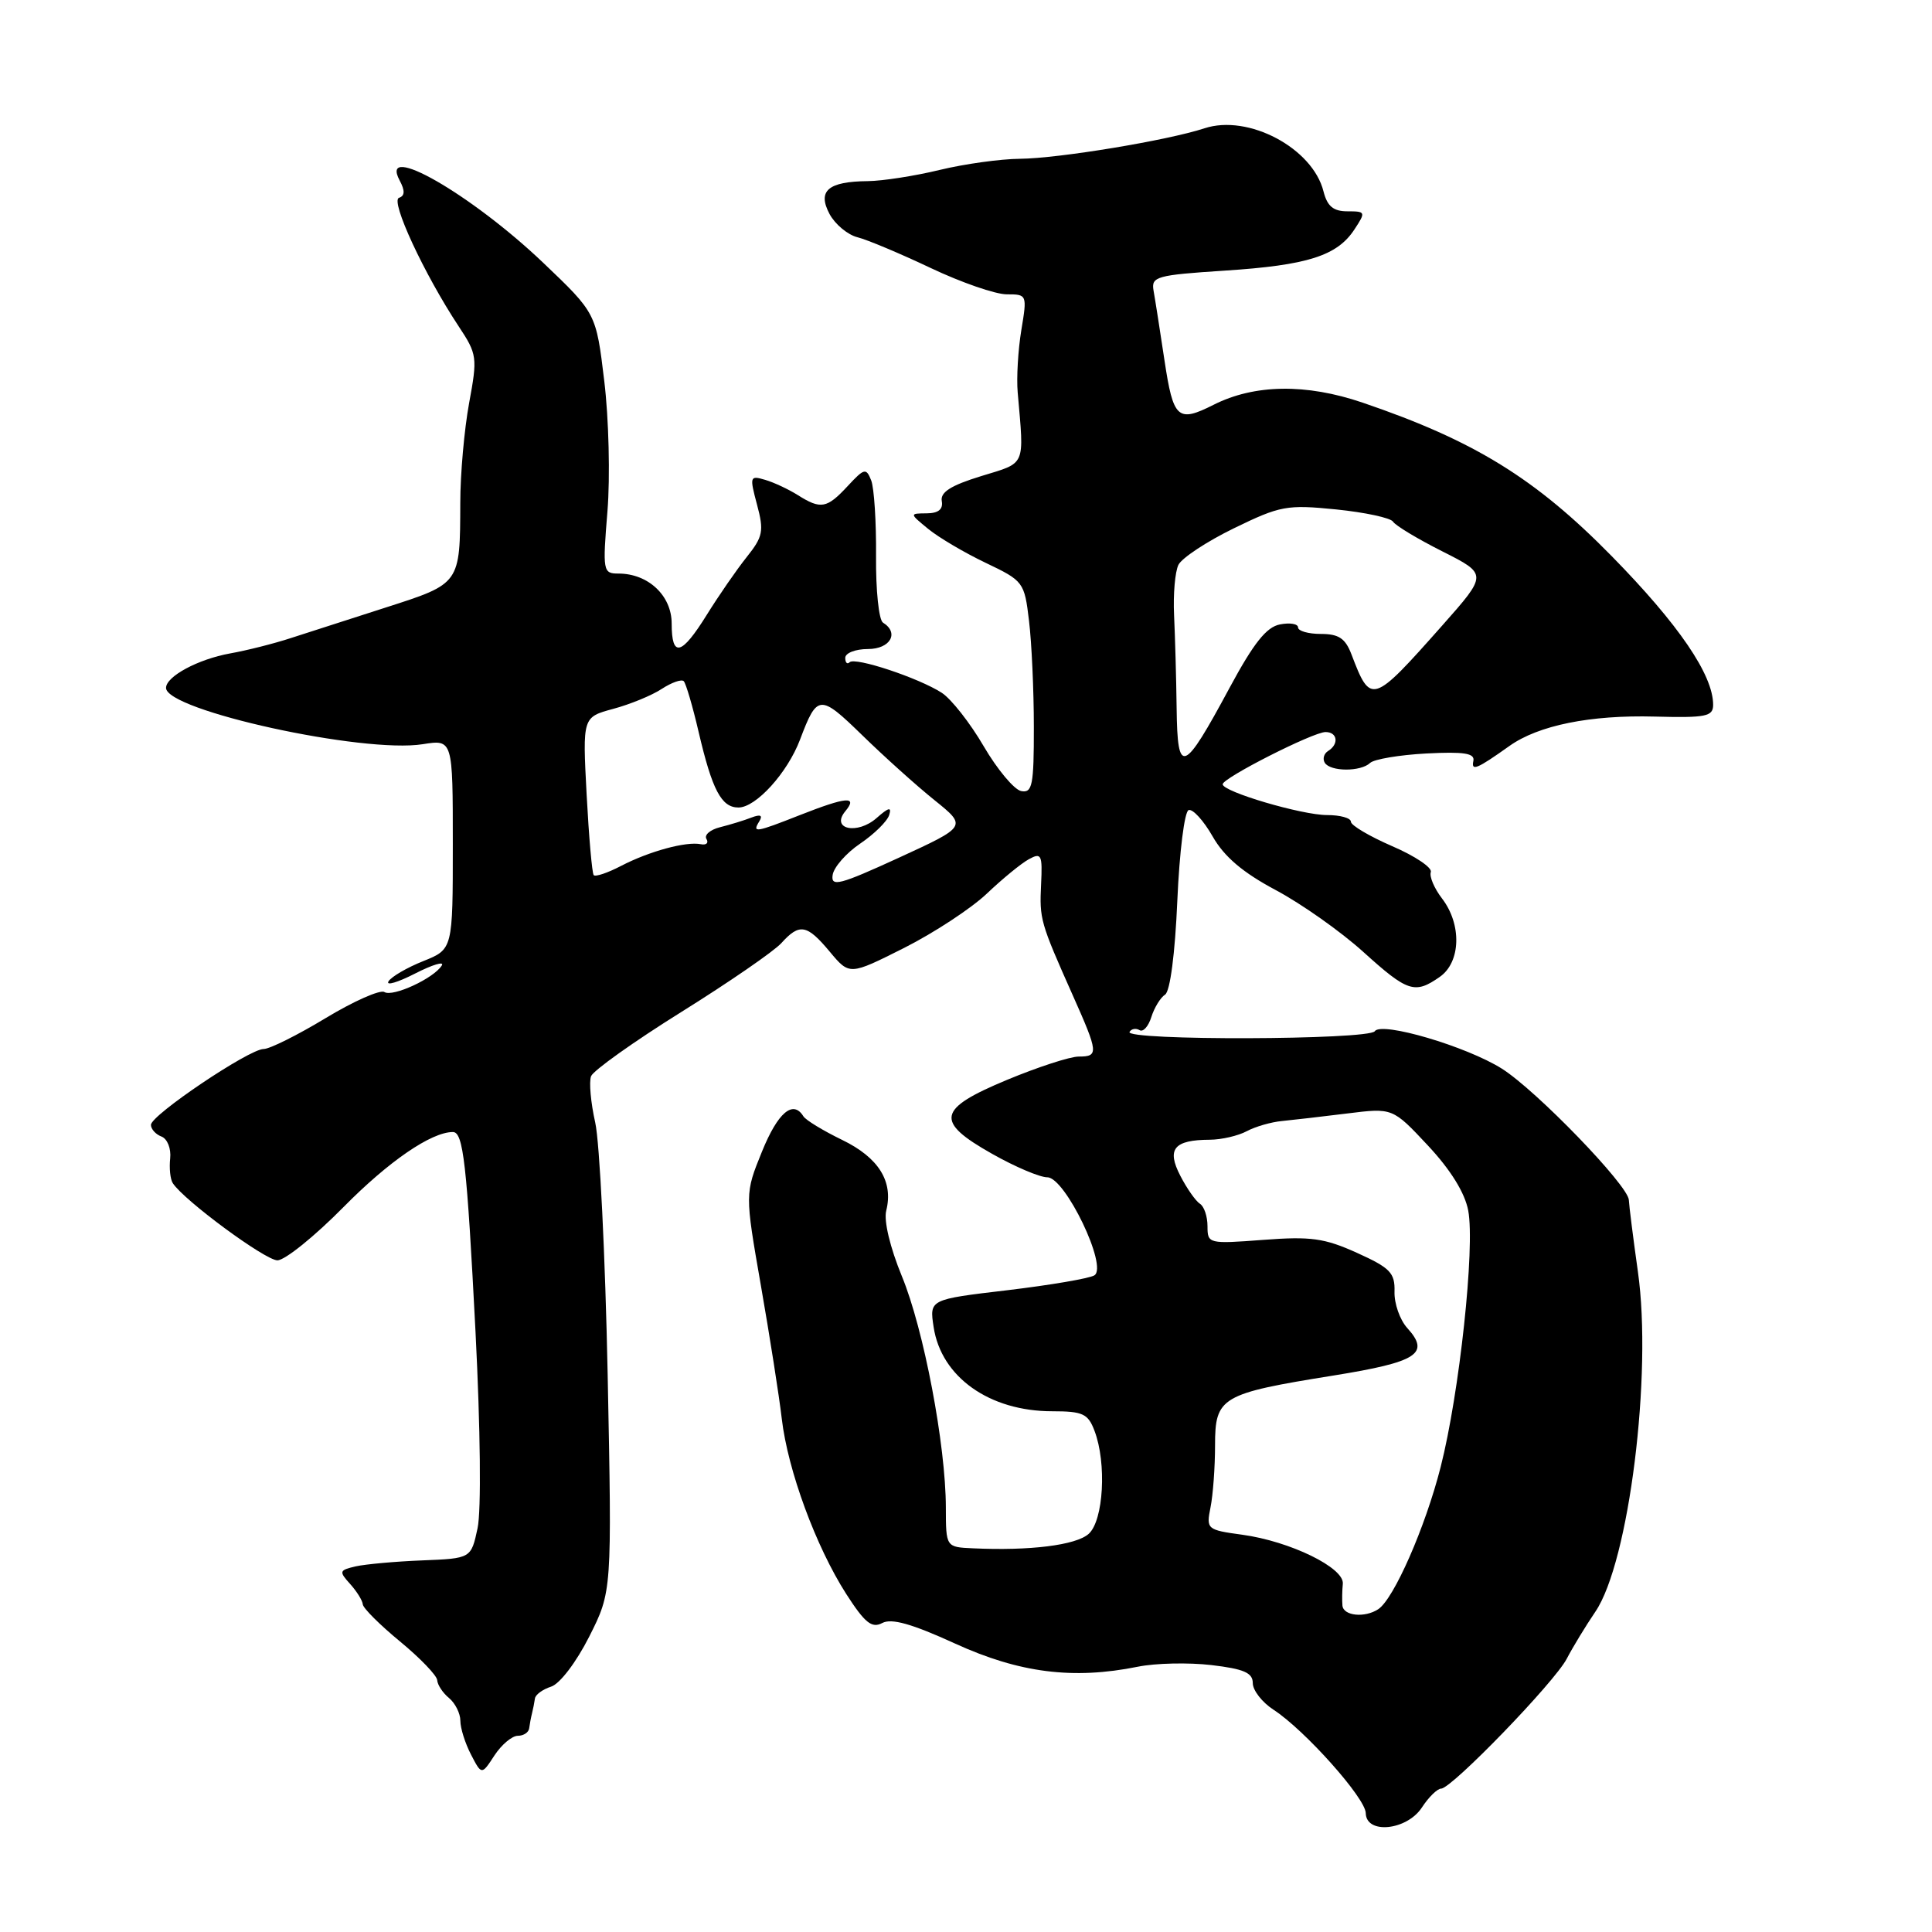 <?xml version="1.0" encoding="UTF-8" standalone="no"?>
<!DOCTYPE svg PUBLIC "-//W3C//DTD SVG 1.1//EN" "http://www.w3.org/Graphics/SVG/1.1/DTD/svg11.dtd" >
<svg xmlns="http://www.w3.org/2000/svg" xmlns:xlink="http://www.w3.org/1999/xlink" version="1.1" viewBox="0 0 256 256">
 <g >
 <path fill="currentColor"
d=" M 188.41 239.50 C 189.31 238.12 190.46 237.00 190.96 237.00 C 192.35 237.00 206.01 222.88 207.61 219.78 C 208.39 218.28 210.09 215.48 211.40 213.55 C 215.85 207.00 218.96 182.09 217.03 168.50 C 216.41 164.10 215.87 159.82 215.83 159.00 C 215.74 157.07 203.57 144.48 199.00 141.60 C 194.32 138.65 183.05 135.33 182.17 136.64 C 181.38 137.81 148.94 137.91 149.67 136.73 C 149.93 136.31 150.52 136.21 151.00 136.50 C 151.47 136.79 152.17 136.01 152.56 134.76 C 152.95 133.52 153.77 132.18 154.38 131.79 C 155.05 131.36 155.70 126.35 156.00 119.37 C 156.28 112.90 156.95 107.52 157.50 107.34 C 158.05 107.16 159.48 108.73 160.68 110.83 C 162.21 113.52 164.68 115.62 169.06 117.95 C 172.47 119.77 177.68 123.45 180.64 126.13 C 186.52 131.45 187.47 131.76 190.78 129.44 C 193.57 127.49 193.71 122.49 191.08 119.06 C 190.05 117.72 189.38 116.15 189.59 115.56 C 189.81 114.98 187.51 113.43 184.49 112.13 C 181.47 110.82 179.00 109.36 179.00 108.88 C 179.00 108.39 177.58 108.00 175.84 108.00 C 172.49 108.00 162.02 104.91 162.01 103.92 C 162.00 103.09 174.00 97.00 175.64 97.00 C 177.23 97.00 177.45 98.60 175.98 99.51 C 175.42 99.86 175.23 100.56 175.54 101.07 C 176.28 102.26 180.31 102.28 181.55 101.09 C 182.07 100.60 185.43 100.03 189.00 99.84 C 194.00 99.58 195.44 99.81 195.23 100.82 C 194.93 102.23 195.68 101.92 200.00 98.85 C 203.84 96.11 210.72 94.72 219.25 94.95 C 226.06 95.13 227.00 94.94 227.00 93.39 C 227.00 89.43 222.44 82.74 213.55 73.68 C 203.45 63.39 195.35 58.39 180.55 53.35 C 173.06 50.80 166.22 50.90 160.80 53.64 C 156.05 56.03 155.47 55.51 154.30 47.75 C 153.70 43.76 153.05 39.60 152.85 38.50 C 152.53 36.65 153.22 36.45 162.27 35.86 C 173.25 35.15 177.18 33.90 179.47 30.40 C 180.99 28.09 180.96 28.00 178.54 28.00 C 176.67 28.00 175.87 27.33 175.37 25.36 C 173.93 19.62 165.40 15.09 159.60 17.00 C 154.70 18.61 140.23 21.00 135.14 21.04 C 132.59 21.06 127.80 21.72 124.50 22.52 C 121.20 23.32 116.92 23.98 115.00 24.00 C 109.72 24.05 108.28 25.28 109.92 28.36 C 110.66 29.73 112.33 31.12 113.63 31.44 C 114.94 31.77 119.31 33.61 123.34 35.52 C 127.37 37.43 131.90 39.00 133.40 39.00 C 136.09 39.00 136.11 39.05 135.33 43.75 C 134.90 46.36 134.68 50.08 134.85 52.00 C 135.71 61.95 136.02 61.24 130.00 63.09 C 126.00 64.32 124.58 65.22 124.79 66.39 C 124.99 67.48 124.35 68.01 122.79 68.02 C 120.50 68.04 120.50 68.04 123.00 70.09 C 124.38 71.22 127.80 73.24 130.61 74.58 C 135.62 76.97 135.74 77.13 136.35 82.26 C 136.70 85.14 136.99 91.47 136.99 96.32 C 137.00 104.06 136.79 105.11 135.31 104.82 C 134.39 104.64 132.15 101.97 130.35 98.89 C 128.55 95.80 126.04 92.61 124.79 91.80 C 121.72 89.82 113.30 87.03 112.58 87.75 C 112.26 88.07 112.00 87.81 112.00 87.17 C 112.00 86.53 113.35 86.00 115.00 86.00 C 117.97 86.00 119.19 83.86 117.00 82.50 C 116.45 82.16 116.04 78.20 116.08 73.69 C 116.12 69.19 115.83 64.67 115.44 63.66 C 114.77 61.97 114.53 62.03 112.32 64.41 C 109.56 67.38 108.77 67.53 105.71 65.60 C 104.50 64.84 102.55 63.92 101.38 63.58 C 99.36 62.98 99.31 63.13 100.31 66.87 C 101.25 70.38 101.10 71.11 98.93 73.83 C 97.59 75.51 95.23 78.93 93.67 81.44 C 90.30 86.87 89.00 87.20 89.00 82.62 C 89.00 78.92 85.89 76.00 81.95 76.00 C 79.90 76.00 79.84 75.70 80.49 67.75 C 80.86 63.21 80.67 55.45 80.07 50.50 C 78.99 41.50 78.99 41.50 71.96 34.80 C 62.41 25.71 50.16 18.69 52.96 23.92 C 53.68 25.27 53.65 25.95 52.87 26.21 C 51.69 26.60 56.21 36.33 60.77 43.23 C 63.23 46.94 63.28 47.35 62.16 53.41 C 61.52 56.89 60.99 62.83 60.99 66.62 C 60.96 77.39 61.01 77.32 51.17 80.48 C 46.40 82.01 40.70 83.85 38.50 84.56 C 36.30 85.28 32.70 86.19 30.50 86.58 C 26.24 87.35 22.00 89.63 22.00 91.15 C 22.00 94.14 48.14 99.87 56.02 98.61 C 60.00 97.98 60.00 97.98 60.00 111.88 C 60.00 125.78 60.00 125.78 56.09 127.35 C 53.93 128.21 51.86 129.42 51.48 130.03 C 51.10 130.65 52.69 130.18 55.00 129.00 C 57.31 127.82 58.91 127.34 58.54 127.93 C 57.49 129.63 52.05 132.15 50.93 131.45 C 50.37 131.11 46.86 132.66 43.14 134.91 C 39.42 137.16 35.73 139.00 34.93 139.00 C 33.01 139.00 20.00 147.76 20.00 149.05 C 20.00 149.61 20.63 150.31 21.40 150.60 C 22.18 150.90 22.69 152.20 22.55 153.50 C 22.41 154.79 22.56 156.27 22.90 156.78 C 24.39 159.07 35.15 167.00 36.76 167.00 C 37.75 167.00 41.69 163.82 45.53 159.93 C 51.51 153.87 57.15 150.00 60.01 150.00 C 61.39 150.00 61.86 154.16 63.01 176.50 C 63.66 189.35 63.78 200.16 63.28 202.50 C 62.42 206.50 62.42 206.50 55.96 206.76 C 52.41 206.90 48.44 207.26 47.14 207.55 C 44.94 208.06 44.89 208.22 46.39 209.88 C 47.27 210.86 48.03 212.07 48.07 212.58 C 48.11 213.09 50.33 215.30 53.00 217.50 C 55.67 219.70 57.89 222.01 57.93 222.63 C 57.97 223.25 58.67 224.32 59.50 225.00 C 60.32 225.68 61.00 227.04 61.00 228.01 C 61.00 228.98 61.63 230.99 62.41 232.49 C 63.82 235.21 63.82 235.21 65.52 232.60 C 66.46 231.17 67.85 230.00 68.62 230.00 C 69.38 230.00 70.06 229.55 70.12 229.00 C 70.19 228.45 70.36 227.55 70.50 227.00 C 70.64 226.45 70.81 225.58 70.88 225.07 C 70.94 224.55 71.91 223.85 73.02 223.49 C 74.17 223.13 76.35 220.27 78.07 216.87 C 81.09 210.88 81.09 210.88 80.52 182.19 C 80.20 166.41 79.46 151.36 78.87 148.74 C 78.28 146.12 78.03 143.36 78.32 142.60 C 78.61 141.85 84.00 138.01 90.30 134.08 C 96.60 130.15 102.55 126.05 103.53 124.97 C 105.94 122.30 106.92 122.47 109.96 126.12 C 112.57 129.24 112.57 129.24 119.81 125.60 C 123.79 123.59 128.72 120.35 130.77 118.40 C 132.82 116.45 135.32 114.40 136.33 113.85 C 137.99 112.94 138.14 113.25 137.95 117.17 C 137.73 121.81 137.83 122.19 142.15 131.89 C 145.55 139.52 145.60 140.00 142.93 140.00 C 141.79 140.00 137.52 141.39 133.43 143.09 C 124.16 146.95 123.83 148.59 131.48 152.90 C 134.50 154.61 137.78 156.00 138.78 156.00 C 141.14 156.00 146.84 167.86 145.01 168.99 C 144.36 169.40 139.17 170.28 133.49 170.96 C 123.15 172.18 123.15 172.18 123.71 175.84 C 124.71 182.46 131.10 187.00 139.43 187.00 C 143.47 187.00 144.17 187.32 145.02 189.57 C 146.66 193.86 146.23 201.49 144.25 203.25 C 142.56 204.75 136.45 205.51 128.92 205.16 C 125.34 205.00 125.34 205.00 125.33 199.75 C 125.32 191.49 122.40 176.11 119.50 169.10 C 117.94 165.30 117.09 161.77 117.43 160.42 C 118.40 156.55 116.43 153.39 111.58 151.04 C 109.07 149.82 106.76 148.42 106.45 147.91 C 105.08 145.70 103.07 147.41 100.97 152.58 C 98.70 158.17 98.70 158.17 100.82 170.33 C 101.99 177.03 103.24 184.97 103.59 188.00 C 104.39 194.83 108.11 204.93 112.13 211.21 C 114.60 215.05 115.52 215.79 116.90 215.06 C 118.13 214.40 120.82 215.16 126.55 217.78 C 135.06 221.67 142.19 222.58 150.76 220.85 C 153.11 220.37 157.50 220.28 160.51 220.63 C 164.82 221.14 166.00 221.65 166.00 223.02 C 166.00 223.98 167.24 225.57 168.75 226.55 C 172.89 229.24 180.94 238.26 180.97 240.25 C 181.02 243.09 186.41 242.55 188.41 239.50 Z  M 177.88 212.75 C 177.82 212.06 177.84 210.76 177.93 209.86 C 178.14 207.74 170.95 204.23 164.61 203.36 C 159.92 202.72 159.82 202.63 160.40 199.73 C 160.73 198.09 161.00 194.40 161.00 191.54 C 161.00 185.11 161.76 184.66 176.72 182.26 C 187.83 180.47 189.54 179.36 186.47 175.97 C 185.49 174.89 184.73 172.72 184.78 171.15 C 184.85 168.66 184.21 168.00 179.81 166.01 C 175.50 164.06 173.68 163.81 167.38 164.29 C 160.13 164.84 160.00 164.80 160.00 162.48 C 160.00 161.18 159.55 159.84 158.99 159.50 C 158.44 159.15 157.27 157.49 156.40 155.80 C 154.56 152.25 155.54 151.04 160.32 151.02 C 161.86 151.01 164.06 150.50 165.20 149.89 C 166.34 149.28 168.45 148.67 169.89 148.54 C 171.32 148.40 175.21 147.95 178.52 147.54 C 184.53 146.79 184.53 146.79 189.20 151.78 C 192.22 155.01 194.11 158.06 194.55 160.42 C 195.46 165.29 193.39 184.59 190.89 194.40 C 188.86 202.37 184.69 211.88 182.62 213.23 C 180.84 214.40 178.01 214.12 177.88 212.75 Z  M 110.33 115.94 C 110.48 114.91 112.13 113.03 113.98 111.78 C 115.83 110.53 117.56 108.83 117.82 108.00 C 118.17 106.88 117.76 106.98 116.18 108.37 C 113.62 110.65 110.02 109.89 112.01 107.49 C 113.71 105.44 112.15 105.58 106.00 108.00 C 100.09 110.33 99.64 110.40 100.61 108.83 C 101.10 108.03 100.77 107.87 99.57 108.33 C 98.60 108.71 96.73 109.28 95.41 109.61 C 94.09 109.94 93.28 110.65 93.61 111.17 C 93.93 111.70 93.59 112.01 92.85 111.86 C 90.91 111.47 86.02 112.80 82.29 114.74 C 80.52 115.66 78.90 116.21 78.67 115.96 C 78.45 115.71 78.03 110.89 77.73 105.26 C 77.19 95.03 77.19 95.03 81.25 93.93 C 83.49 93.33 86.39 92.14 87.69 91.28 C 89.00 90.43 90.30 89.97 90.60 90.26 C 90.89 90.56 91.78 93.58 92.57 96.98 C 94.37 104.69 95.59 107.00 97.85 107.00 C 100.17 107.00 104.34 102.41 106.01 98.00 C 108.29 91.97 108.63 91.95 114.25 97.42 C 117.14 100.24 121.44 104.11 123.82 106.02 C 128.14 109.50 128.14 109.50 119.09 113.66 C 111.24 117.26 110.08 117.56 110.33 115.94 Z  M 155.91 93.87 C 155.86 89.82 155.70 84.25 155.57 81.50 C 155.44 78.75 155.70 75.75 156.15 74.84 C 156.61 73.93 159.92 71.74 163.52 69.99 C 169.64 67.01 170.51 66.85 177.03 67.50 C 180.87 67.89 184.26 68.62 184.58 69.12 C 184.89 69.63 187.84 71.41 191.14 73.07 C 197.12 76.09 197.12 76.09 191.08 82.91 C 181.83 93.34 181.63 93.41 179.08 86.72 C 178.27 84.59 177.40 84.00 175.02 84.00 C 173.36 84.00 172.00 83.61 172.00 83.14 C 172.00 82.66 170.92 82.48 169.60 82.74 C 167.81 83.08 166.12 85.21 162.94 91.11 C 156.79 102.54 156.02 102.85 155.91 93.87 Z "/>
</g>
</svg>